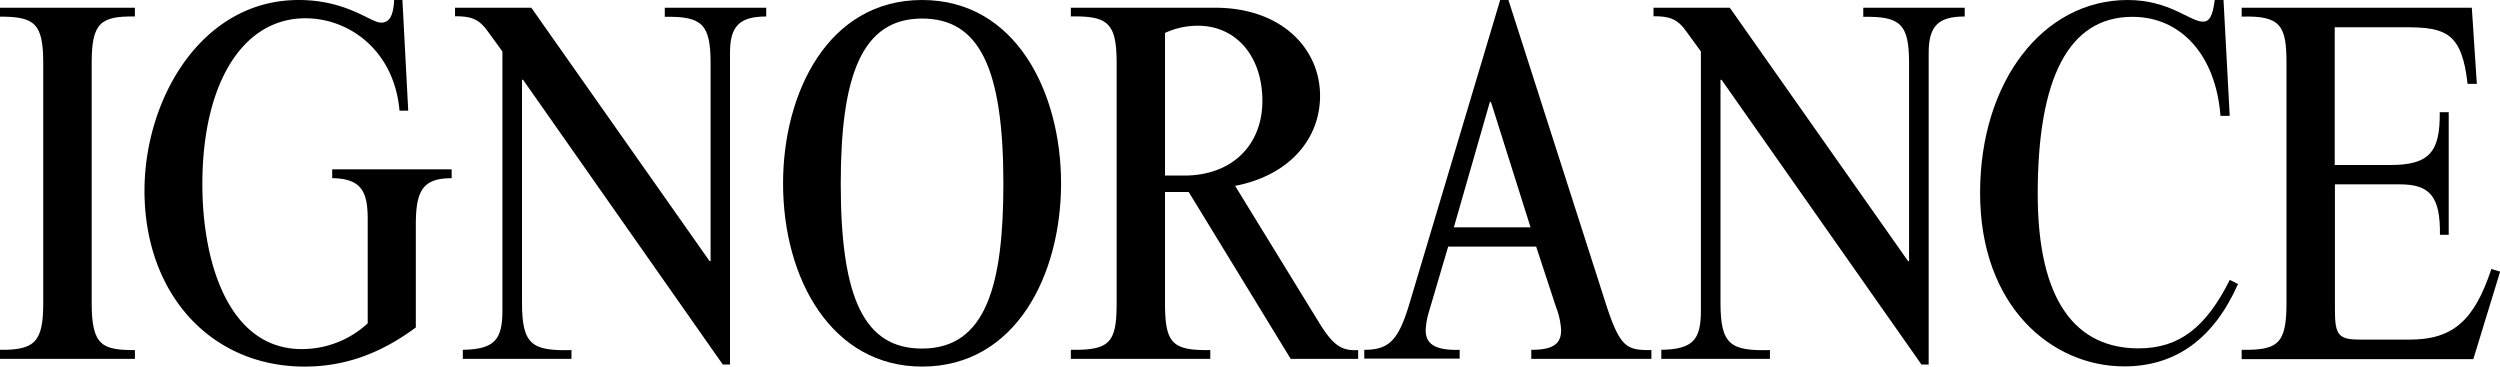 <svg xmlns="http://www.w3.org/2000/svg" viewBox="0 0 378.77 55.54" preserveAspectRatio="none"><title>ignorance</title><g id="Layer_2" data-name="Layer 2"><g id="Layer_1-2" data-name="Layer 1"><path d="M20.44,1.17V2.5c-5.23-.08-6.55,1-6.55,7V45.94c0,6.47,1.64,7.1,6.55,7.1v1.33H0V53c5.38.08,6.55-1.33,6.55-7.1V9.52c0-6-1.33-7-6.55-7V1.17Z"/><path d="M61.85,16.77H60.53c-.78-9-7.49-14-14.27-14-9.52,0-15.6,9.91-15.6,25.12,0,12.17,4.13,25,15.05,25a14.7,14.7,0,0,0,10-3.9V33.15c0-4.29-1.09-6.08-5.38-6.16V25.66h18.1V27C64,27,63,28.94,63,34.09V49.61c-5.38,4-10.84,5.93-16.85,5.93-14.2,0-24.26-11-24.26-26.68C21.92,14.9,30.58,0,45.24,0c7.33,0,10.92,3.43,12.48,3.43,1.33,0,1.87-1.09,2-3.43h1.25Z"/><path d="M80.5,1.17l27,38.38h.16v-30c0-5.93-1.33-7.1-6.94-7V1.17h15.37V2.5C112,2.5,110.6,4,110.6,8V55.23h-1.09L79.25,12.09h-.16V45.94c0,6.32,1.56,7.25,7.49,7.1v1.33H70.12V53c4.84-.08,6-1.56,6-5.93V7.8l-2.18-3c-1.4-2-2.65-2.34-5-2.34V1.17Z"/><path d="M139.7,0C154,0,160.76,14.12,160.76,27.77c0,13.88-6.86,27.77-21.06,27.77-13.57,0-21.06-13.1-21.06-27.77C118.64,14.12,125.42,0,139.7,0Zm0,52.81c9.75,0,12.32-9.75,12.32-25,0-17.55-3.67-25-12.32-25-9.13,0-12.32,8.66-12.32,25C127.37,45.32,131,52.81,139.7,52.81Z"/><path d="M176.51,45.94c0,6.08,1.09,7.18,6.86,7.1v1.33H162.24V53c5.93.08,6.94-1.09,6.94-7.1V9.59c0-6.16-1.33-7.18-6.94-7.1V1.17h21.84C194.22,1.17,200,7.41,200,14.51c0,6.63-4.76,12.09-12.87,13.65l12.64,20.59c2.11,3.43,3.35,4.45,6,4.29v1.33H195.55L180.1,29.09h-3.59ZM179.4,26.6c7.33,0,11.86-4.68,11.86-11.31,0-6.79-4-11.39-9.75-11.39a11.7,11.7,0,0,0-5,1.09V26.6Z"/><path d="M216.37,47.66A11.92,11.92,0,0,0,216,50c0,2,1.25,3.12,5.15,3v1.33H206.7V53c3.82,0,5.23-1.48,6.94-7.33L227.29,0h1.25L243.2,45.71c2.26,7.1,3.28,7.33,7,7.33v1.33H232V53c3.28,0,4.52-.86,4.52-3a11.34,11.34,0,0,0-.78-3.51l-3-9.13H219.41Zm9.52-32.22h-.16l-5.46,19h11.62Z"/><path d="M262.08,1.17l27,38.38h.16v-30c0-5.93-1.33-7.1-6.94-7V1.17h15.37V2.5c-4.06,0-5.46,1.48-5.46,5.54V55.23h-1.09L260.83,12.09h-.16V45.94c0,6.32,1.56,7.25,7.49,7.1v1.33H251.7V53c4.84-.08,6-1.56,6-5.93V7.8l-2.18-3c-1.4-2-2.65-2.34-5-2.34V1.17Z"/><path d="M337.82,17.55h-1.4c-.7-9.13-5.93-15-13.34-15-9.67,0-14.35,9.28-14.35,26.83,0,16.46,5.93,23.4,15.29,23.4,6.16,0,10.22-3.2,13.81-10.37l1.25.62c-3.67,8.27-9.44,12.48-17.24,12.48-10.92,0-21.84-9-21.84-26.29C300,12.4,309.5,0,322.37,0c6.32,0,9.44,3.28,11.39,3.28,1,0,1.48-.86,1.79-3.28h1.33Z"/><path d="M375.26,12.71h-1.4C373,5,370.58,4.13,364.49,4.13H353.73V25h8.42c5.93,0,7.57-2,7.49-8H371V35.57h-1.33c.08-5.85-1.56-7.64-6.08-7.64h-9.83V47c0,3.74.55,4.45,3.74,4.45h7.64c6.47,0,9.75-2.89,12.32-10.69l1.33.39-4.06,13.26h-35.1V53c5.54.08,6.79-.94,6.79-7.1V9.52c0-5.62-.86-7.18-6.79-7V1.17h34.87Z"/></g></g></svg>